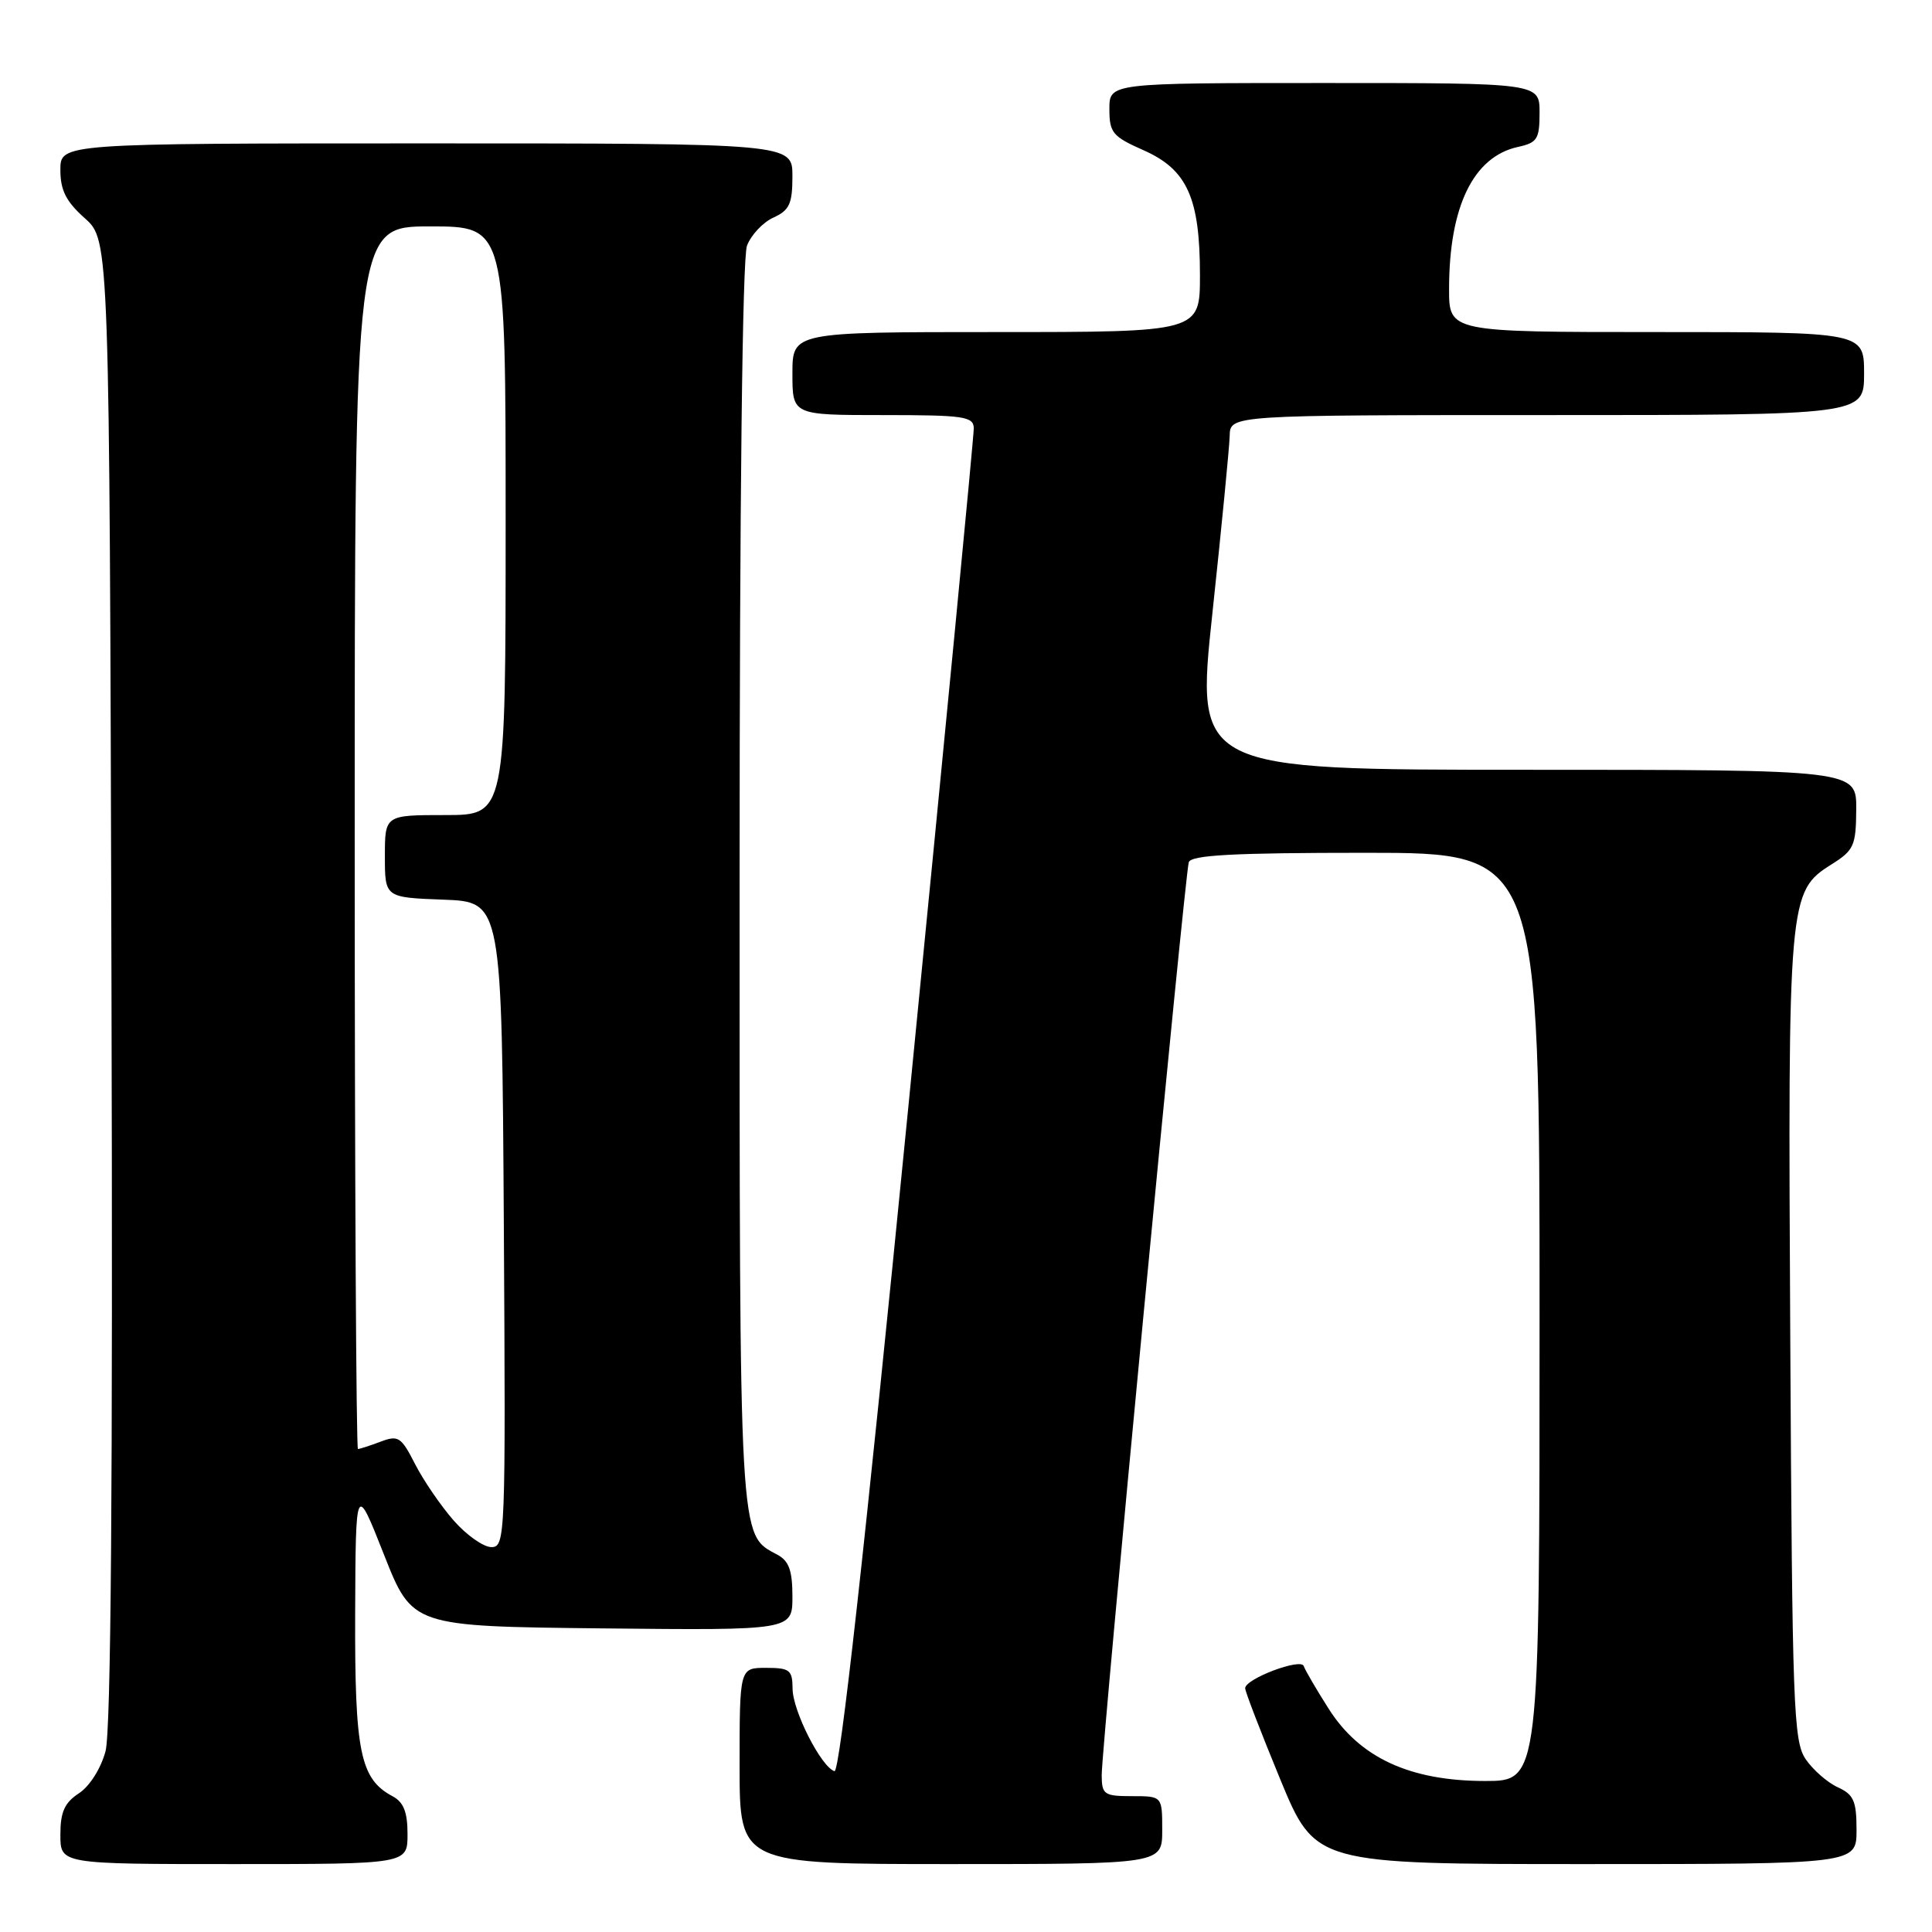<?xml version="1.0" encoding="UTF-8" standalone="no"?>
<!DOCTYPE svg PUBLIC "-//W3C//DTD SVG 1.1//EN" "http://www.w3.org/Graphics/SVG/1.1/DTD/svg11.dtd" >
<svg xmlns="http://www.w3.org/2000/svg" xmlns:xlink="http://www.w3.org/1999/xlink" version="1.1" viewBox="0 0 256 256">
 <g >
 <path fill="currentColor"
d=" M 54.00 243.04 C 54.00 240.10 53.48 238.79 52.01 238.01 C 47.72 235.71 47.00 232.17 47.06 213.80 C 47.13 196.50 47.13 196.50 50.88 206.00 C 54.63 215.50 54.63 215.50 79.81 215.77 C 105.00 216.03 105.00 216.03 105.00 211.55 C 105.00 208.10 104.54 206.83 103.01 206.01 C 97.89 203.26 98.00 205.27 98.00 117.11 C 98.00 66.00 98.37 34.16 98.98 32.55 C 99.52 31.14 101.09 29.46 102.48 28.83 C 104.61 27.86 105.00 27.01 105.00 23.34 C 105.00 19.00 105.00 19.00 56.50 19.00 C 8.00 19.00 8.00 19.00 8.00 22.51 C 8.00 25.22 8.75 26.70 11.25 28.93 C 14.50 31.84 14.50 31.84 14.77 129.97 C 14.96 196.97 14.71 229.36 13.98 232.06 C 13.37 234.33 11.88 236.69 10.46 237.62 C 8.55 238.87 8.00 240.09 8.00 243.12 C 8.00 247.00 8.00 247.00 31.00 247.00 C 54.00 247.00 54.00 247.00 54.00 243.04 Z  M 154.00 242.50 C 154.00 238.00 154.00 238.00 150.00 238.00 C 146.31 238.00 146.00 237.79 145.98 235.25 C 145.96 231.54 157.00 115.83 157.52 114.25 C 157.84 113.30 163.43 113.00 180.97 113.00 C 204.00 113.00 204.00 113.00 204.00 174.50 C 204.00 236.00 204.00 236.00 196.75 235.99 C 186.81 235.98 180.16 232.90 176.05 226.41 C 174.41 223.84 172.93 221.29 172.75 220.76 C 172.39 219.66 165.00 222.45 164.99 223.70 C 164.99 224.14 167.08 229.56 169.63 235.75 C 174.28 247.00 174.28 247.00 210.14 247.00 C 246.00 247.00 246.00 247.00 246.00 242.48 C 246.00 238.63 245.63 237.79 243.51 236.82 C 242.15 236.20 240.23 234.52 239.26 233.10 C 237.64 230.71 237.48 226.21 237.22 177.43 C 236.90 118.88 236.97 118.13 242.71 114.52 C 245.65 112.67 245.93 112.06 245.96 107.25 C 246.00 102.00 246.00 102.00 202.21 102.00 C 158.43 102.00 158.43 102.00 160.65 81.25 C 161.87 69.84 162.90 59.26 162.94 57.75 C 163.00 55.00 163.00 55.00 205.00 55.00 C 247.00 55.00 247.00 55.00 247.00 49.50 C 247.00 44.00 247.00 44.00 219.50 44.00 C 192.00 44.00 192.00 44.00 192.01 38.25 C 192.02 27.37 195.22 20.77 201.13 19.47 C 203.70 18.91 204.00 18.43 204.00 14.92 C 204.00 11.00 204.00 11.00 175.50 11.00 C 147.00 11.00 147.00 11.00 147.00 14.45 C 147.00 17.59 147.42 18.09 151.53 19.91 C 157.31 22.47 159.00 26.21 159.00 36.47 C 159.00 44.00 159.00 44.00 132.00 44.00 C 105.00 44.00 105.00 44.00 105.00 49.50 C 105.00 55.00 105.00 55.00 117.00 55.00 C 127.75 55.00 129.00 55.18 129.03 56.75 C 129.05 57.71 125.14 98.22 120.35 146.77 C 114.57 205.36 111.28 234.93 110.57 234.69 C 108.80 234.11 105.03 226.69 105.02 223.75 C 105.00 221.28 104.65 221.00 101.50 221.00 C 98.00 221.00 98.00 221.00 98.00 234.00 C 98.00 247.00 98.00 247.00 126.00 247.00 C 154.00 247.00 154.00 247.00 154.00 242.50 Z  M 60.11 201.47 C 58.41 199.53 56.11 196.17 55.00 194.00 C 53.16 190.39 52.77 190.14 50.43 191.03 C 49.02 191.56 47.67 192.00 47.43 192.00 C 47.20 192.00 47.00 155.55 47.00 111.00 C 47.00 30.00 47.00 30.00 57.00 30.00 C 67.00 30.00 67.00 30.00 67.00 69.00 C 67.00 108.00 67.00 108.00 59.00 108.00 C 51.00 108.00 51.00 108.00 51.00 113.46 C 51.00 118.92 51.00 118.92 58.75 119.21 C 66.50 119.50 66.50 119.50 66.76 162.25 C 67.01 203.73 66.96 205.00 65.11 205.00 C 64.07 205.00 61.81 203.41 60.11 201.47 Z "/>
</g>
</svg>